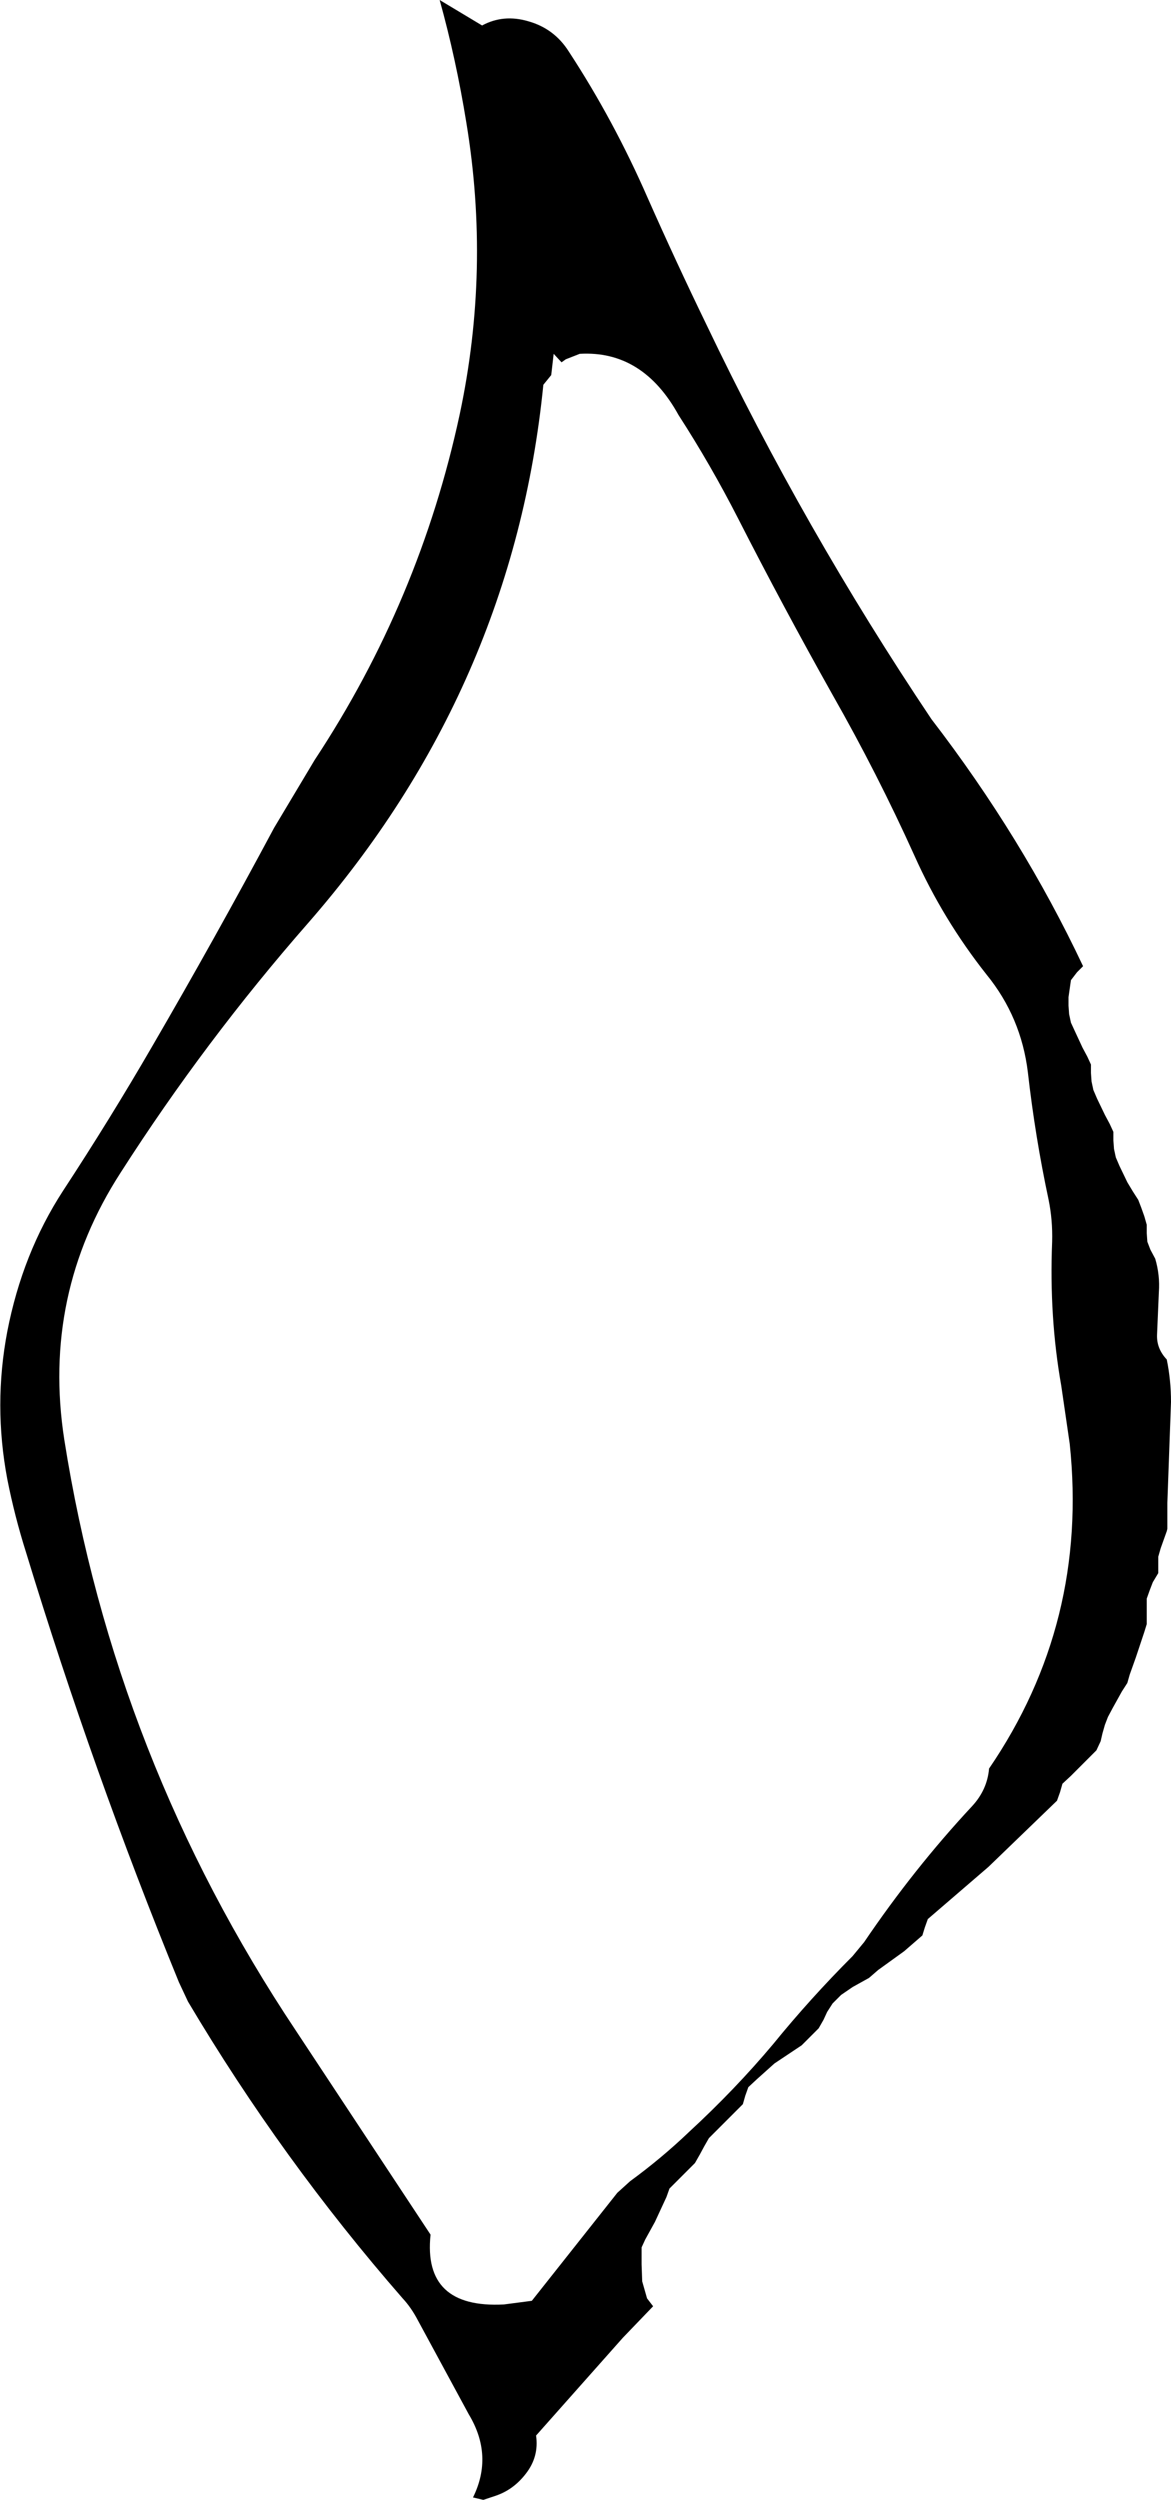 <?xml version="1.0" encoding="UTF-8" standalone="no"?>
<svg xmlns:ffdec="https://www.free-decompiler.com/flash" xmlns:xlink="http://www.w3.org/1999/xlink" ffdec:objectType="shape" height="205.95px" width="96.55px" xmlns="http://www.w3.org/2000/svg">
  <g transform="matrix(1.0, 0.0, 0.0, 1.0, 54.75, 289.1)">
    <path d="M6.1 -246.4 Q3.85 -250.8 1.2 -254.9 -1.75 -260.25 -6.95 -259.95 L-8.1 -259.5 -8.45 -259.25 -9.1 -259.95 -9.3 -258.2 -9.95 -257.4 Q-12.45 -232.4 -29.35 -213.05 -37.85 -203.35 -44.8 -192.5 -51.3 -182.45 -49.45 -170.5 -45.3 -144.2 -30.35 -121.8 L-19.25 -105.0 Q-19.9 -98.9 -13.2 -99.25 L-10.9 -99.55 -3.85 -108.45 -2.8 -109.4 Q-0.2 -111.3 2.05 -113.45 5.85 -116.95 9.0 -120.7 12.05 -124.45 15.55 -127.95 L16.5 -129.1 Q20.6 -135.15 25.4 -140.3 26.65 -141.65 26.8 -143.4 35.0 -155.4 33.45 -170.15 L32.75 -174.95 Q31.75 -180.6 32.0 -186.8 32.05 -188.6 31.7 -190.3 30.6 -195.45 30.0 -200.75 29.45 -205.3 26.6 -208.8 23.0 -213.35 20.65 -218.6 17.6 -225.35 13.9 -231.85 9.8 -239.15 6.1 -246.4 M34.55 -209.5 L34.05 -209.0 33.55 -208.35 33.35 -206.95 33.35 -206.25 33.4 -205.55 33.55 -204.85 33.85 -204.2 34.5 -202.8 34.9 -202.05 35.2 -201.4 35.2 -200.7 35.25 -200.0 35.4 -199.3 35.7 -198.6 36.35 -197.25 36.75 -196.5 37.05 -195.85 37.05 -195.15 37.1 -194.45 37.25 -193.75 37.55 -193.05 38.2 -191.7 38.65 -190.95 39.1 -190.25 39.35 -189.6 39.6 -188.9 39.8 -188.2 39.8 -187.5 39.85 -186.8 40.1 -186.15 40.5 -185.4 Q40.9 -184.05 40.8 -182.65 L40.65 -179.15 Q40.6 -178.0 41.45 -177.1 41.8 -175.4 41.8 -173.6 L41.5 -165.3 41.5 -163.15 41.45 -162.95 41.2 -162.25 40.95 -161.55 40.75 -160.85 40.75 -160.2 40.75 -159.5 40.3 -158.75 40.05 -158.1 39.8 -157.4 39.8 -156.7 39.8 -156.0 39.8 -155.3 39.6 -154.65 38.9 -152.55 38.4 -151.15 38.2 -150.45 37.75 -149.75 37.0 -148.4 36.6 -147.65 36.35 -147.0 36.15 -146.3 36.0 -145.65 35.65 -144.9 34.25 -143.5 33.55 -142.8 32.85 -142.15 32.65 -141.45 32.4 -140.75 26.75 -135.3 21.75 -131.0 21.5 -130.3 21.3 -129.65 19.8 -128.35 17.65 -126.8 16.9 -126.15 15.55 -125.4 14.6 -124.75 13.9 -124.05 13.45 -123.35 13.15 -122.7 12.75 -122.0 12.05 -121.3 11.35 -120.6 9.1 -119.1 7.65 -117.8 6.95 -117.15 6.7 -116.45 6.5 -115.75 5.1 -114.35 4.4 -113.65 3.7 -112.95 3.3 -112.25 2.95 -111.6 2.55 -110.9 1.85 -110.2 1.15 -109.5 0.45 -108.8 0.2 -108.1 -0.75 -106.05 -1.55 -104.6 -1.85 -103.95 -1.85 -102.55 -1.8 -101.15 -1.6 -100.45 -1.4 -99.75 -0.9 -99.1 -3.4 -96.5 -10.55 -88.45 Q-10.3 -86.7 -11.4 -85.3 -12.4 -84.0 -13.85 -83.5 L-14.9 -83.15 -15.75 -83.35 Q-14.05 -86.8 -16.1 -90.2 L-20.3 -97.95 Q-20.85 -99.0 -21.55 -99.75 -31.5 -111.15 -39.25 -124.2 L-40.0 -125.8 Q-47.1 -143.15 -52.6 -161.2 -53.55 -164.2 -54.15 -167.25 -55.3 -173.35 -54.15 -179.4 -52.9 -185.85 -49.55 -191.0 -45.65 -196.95 -42.2 -202.9 -37.05 -211.75 -32.15 -220.9 L-28.8 -226.5 Q-20.15 -239.6 -16.85 -254.95 -14.3 -266.9 -16.3 -279.0 -17.15 -284.25 -18.5 -289.1 L-15.0 -287.0 Q-13.25 -287.95 -11.2 -287.35 -9.05 -286.75 -7.85 -284.85 -4.15 -279.2 -1.35 -272.8 1.0 -267.5 3.5 -262.35 11.55 -245.5 22.05 -229.85 29.55 -220.1 34.55 -209.5" fill="#000000" fill-rule="evenodd" stroke="none"/>
  </g>
</svg>
